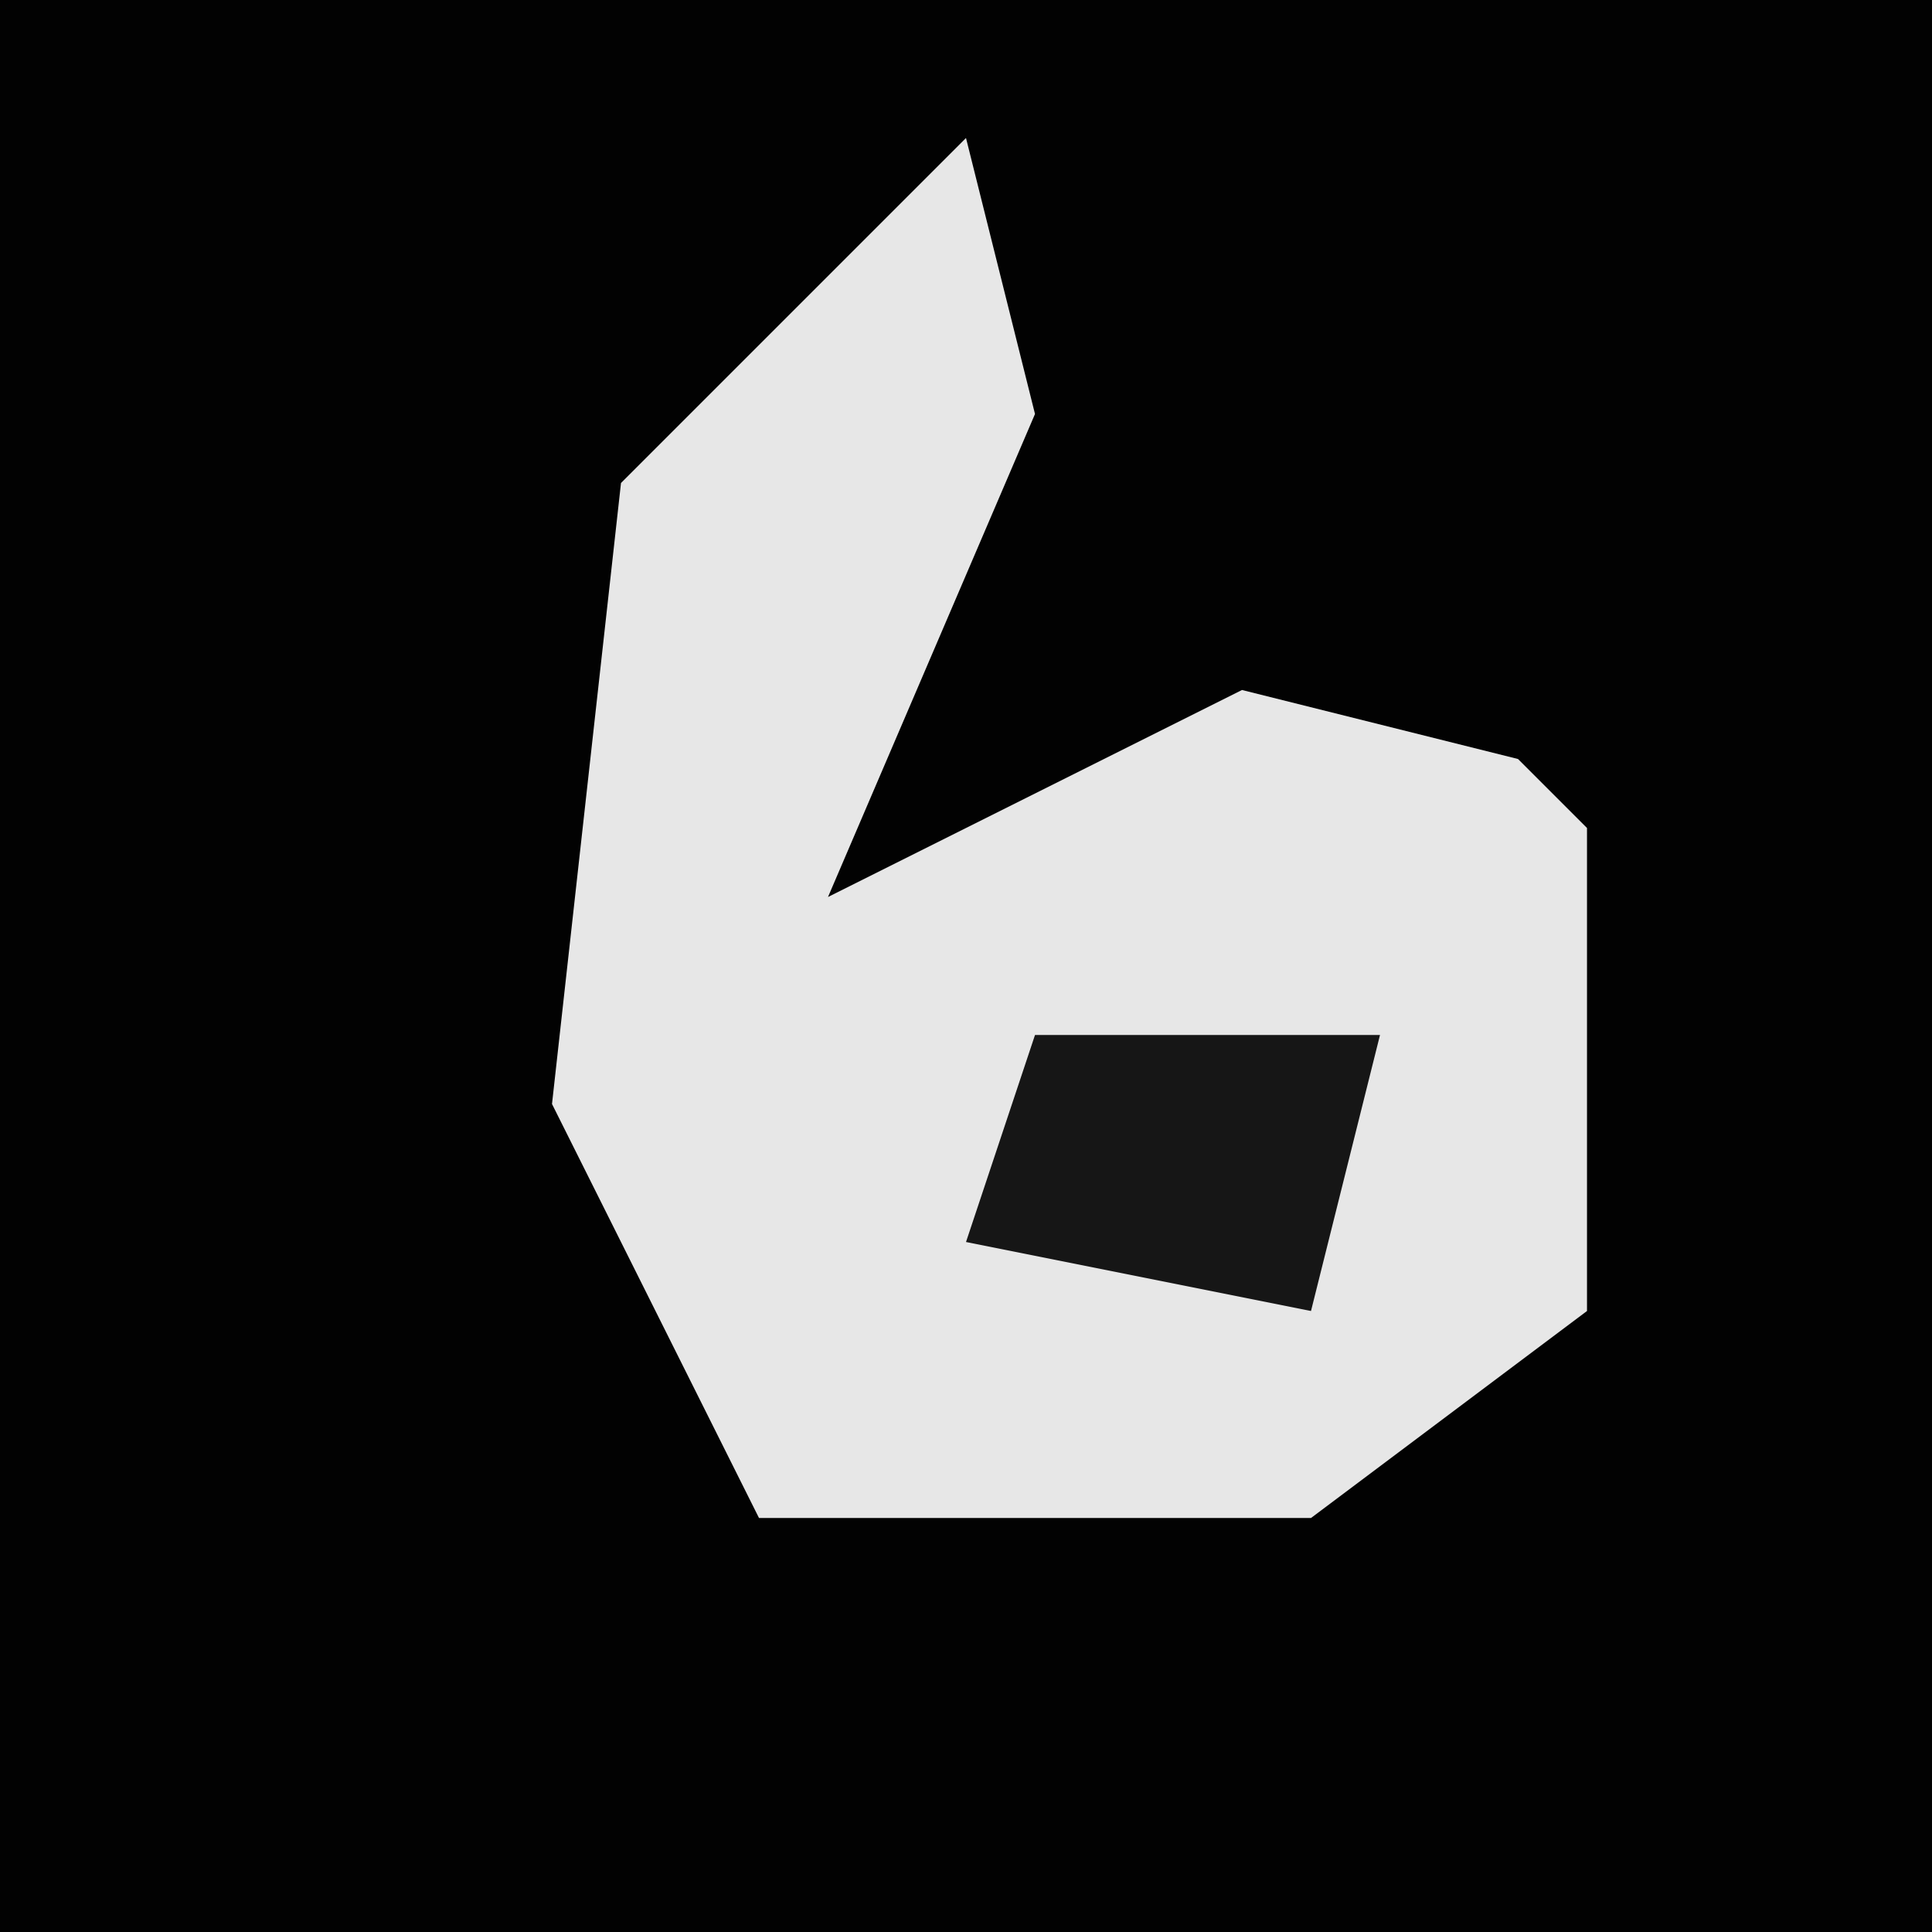 <?xml version="1.0" encoding="UTF-8"?>
<svg version="1.1" xmlns="http://www.w3.org/2000/svg" width="28" height="28">
<path d="M0,0 L28,0 L28,28 L0,28 Z " fill="#020202" transform="translate(0,0)"/>
<path d="M0,0 L1,4 L-2,11 L4,8 L8,9 L9,10 L9,17 L5,20 L-3,20 L-6,14 L-5,5 Z " fill="#E7E7E7" transform="translate(14,2)"/>
<path d="M0,0 L5,0 L4,4 L-1,3 Z " fill="#161616" transform="translate(15,15)"/>
</svg>
